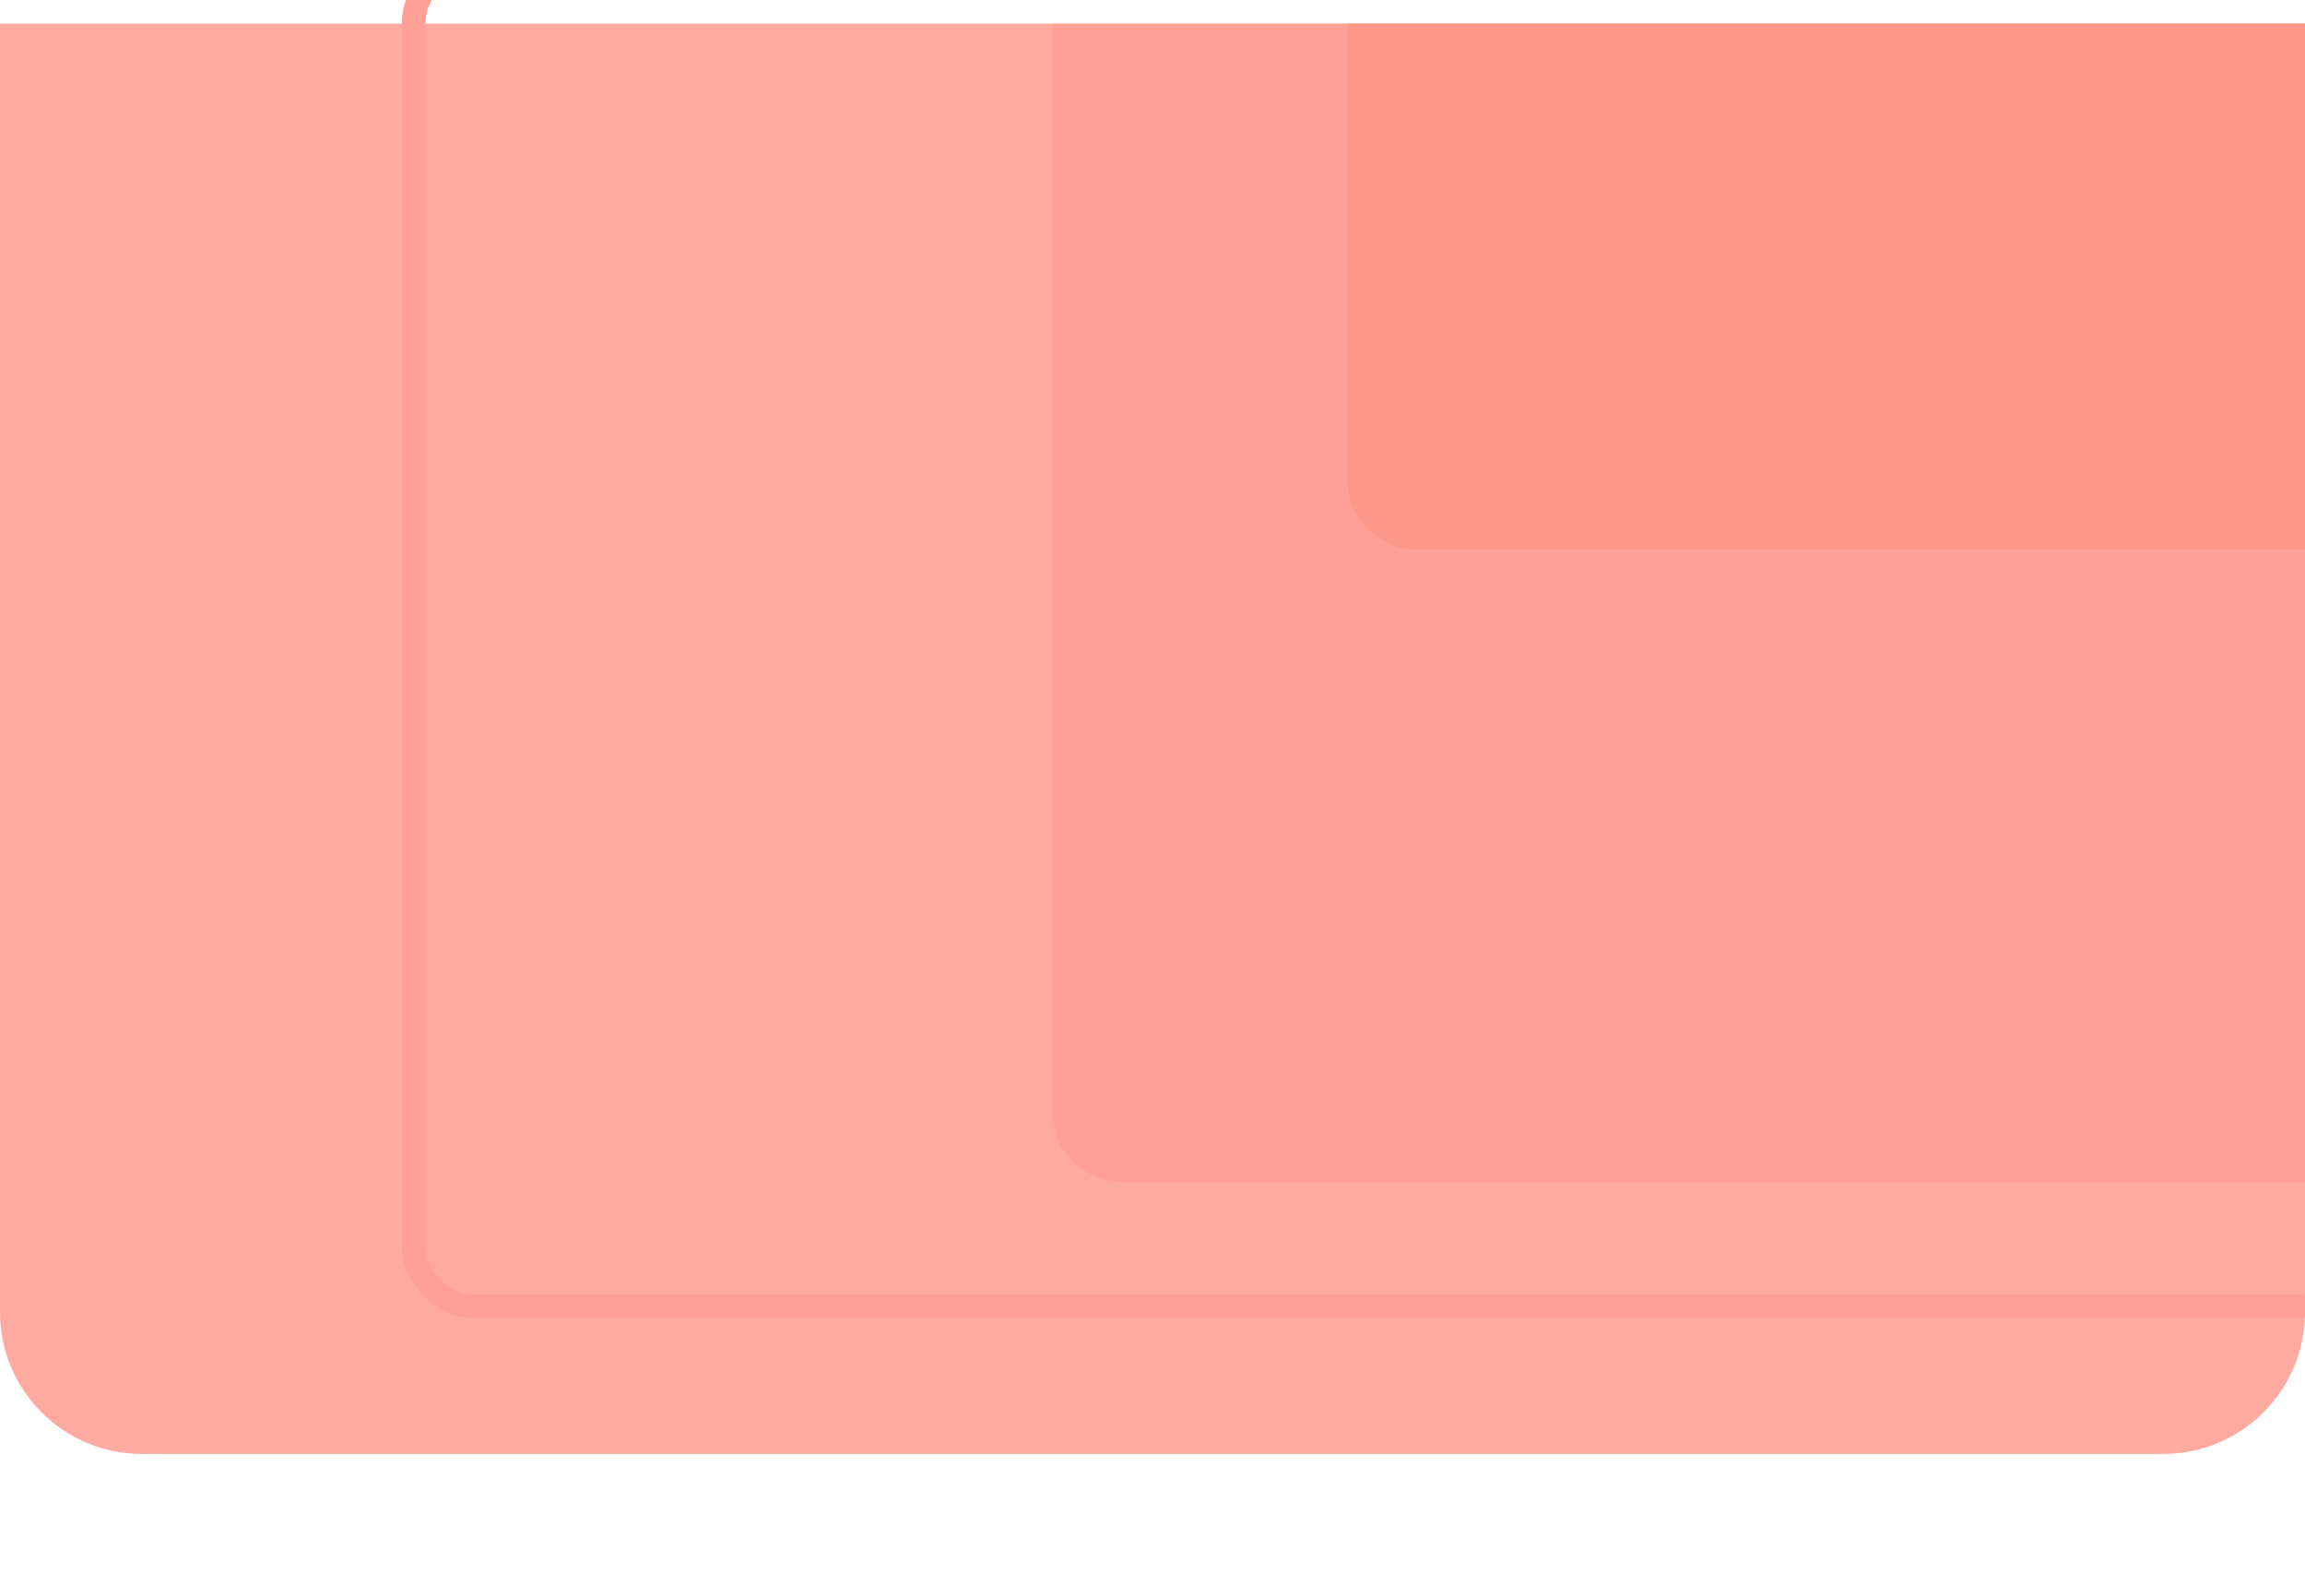 <svg width="390" height="270" viewBox="0 0 390 270" fill="none" xmlns="http://www.w3.org/2000/svg">
<g filter="url(#filter0_d_1_19)">
<path d="M0 0H390V218C390 231.255 379.255 242 366 242H24C10.745 242 0 231.255 0 218V0Z" fill="#FFAAA0"/>
<path d="M178 0H390V196H190C183.373 196 178 190.627 178 184V0Z" fill="#FF9F95"/>
<path d="M228 0H390V89H240C233.373 89 228 83.627 228 77V0Z" fill="#FD9789"/>
<rect x="70" y="-10" width="329" height="227" rx="10" stroke="#FF9F95" stroke-width="4"/>
</g>
<defs>
<filter id="filter0_d_1_19" x="-24" y="-32" width="449" height="302" filterUnits="userSpaceOnUse" color-interpolation-filters="sRGB">
<feFlood flood-opacity="0" result="BackgroundImageFix"/>
<feColorMatrix in="SourceAlpha" type="matrix" values="0 0 0 0 0 0 0 0 0 0 0 0 0 0 0 0 0 0 127 0" result="hardAlpha"/>
<feOffset dy="4"/>
<feGaussianBlur stdDeviation="12"/>
<feComposite in2="hardAlpha" operator="out"/>
<feColorMatrix type="matrix" values="0 0 0 0 0.446 0 0 0 0 0.446 0 0 0 0 0.446 0 0 0 0.23 0"/>
<feBlend mode="normal" in2="BackgroundImageFix" result="effect1_dropShadow_1_19"/>
<feBlend mode="normal" in="SourceGraphic" in2="effect1_dropShadow_1_19" result="shape"/>
</filter>
</defs>
</svg>
